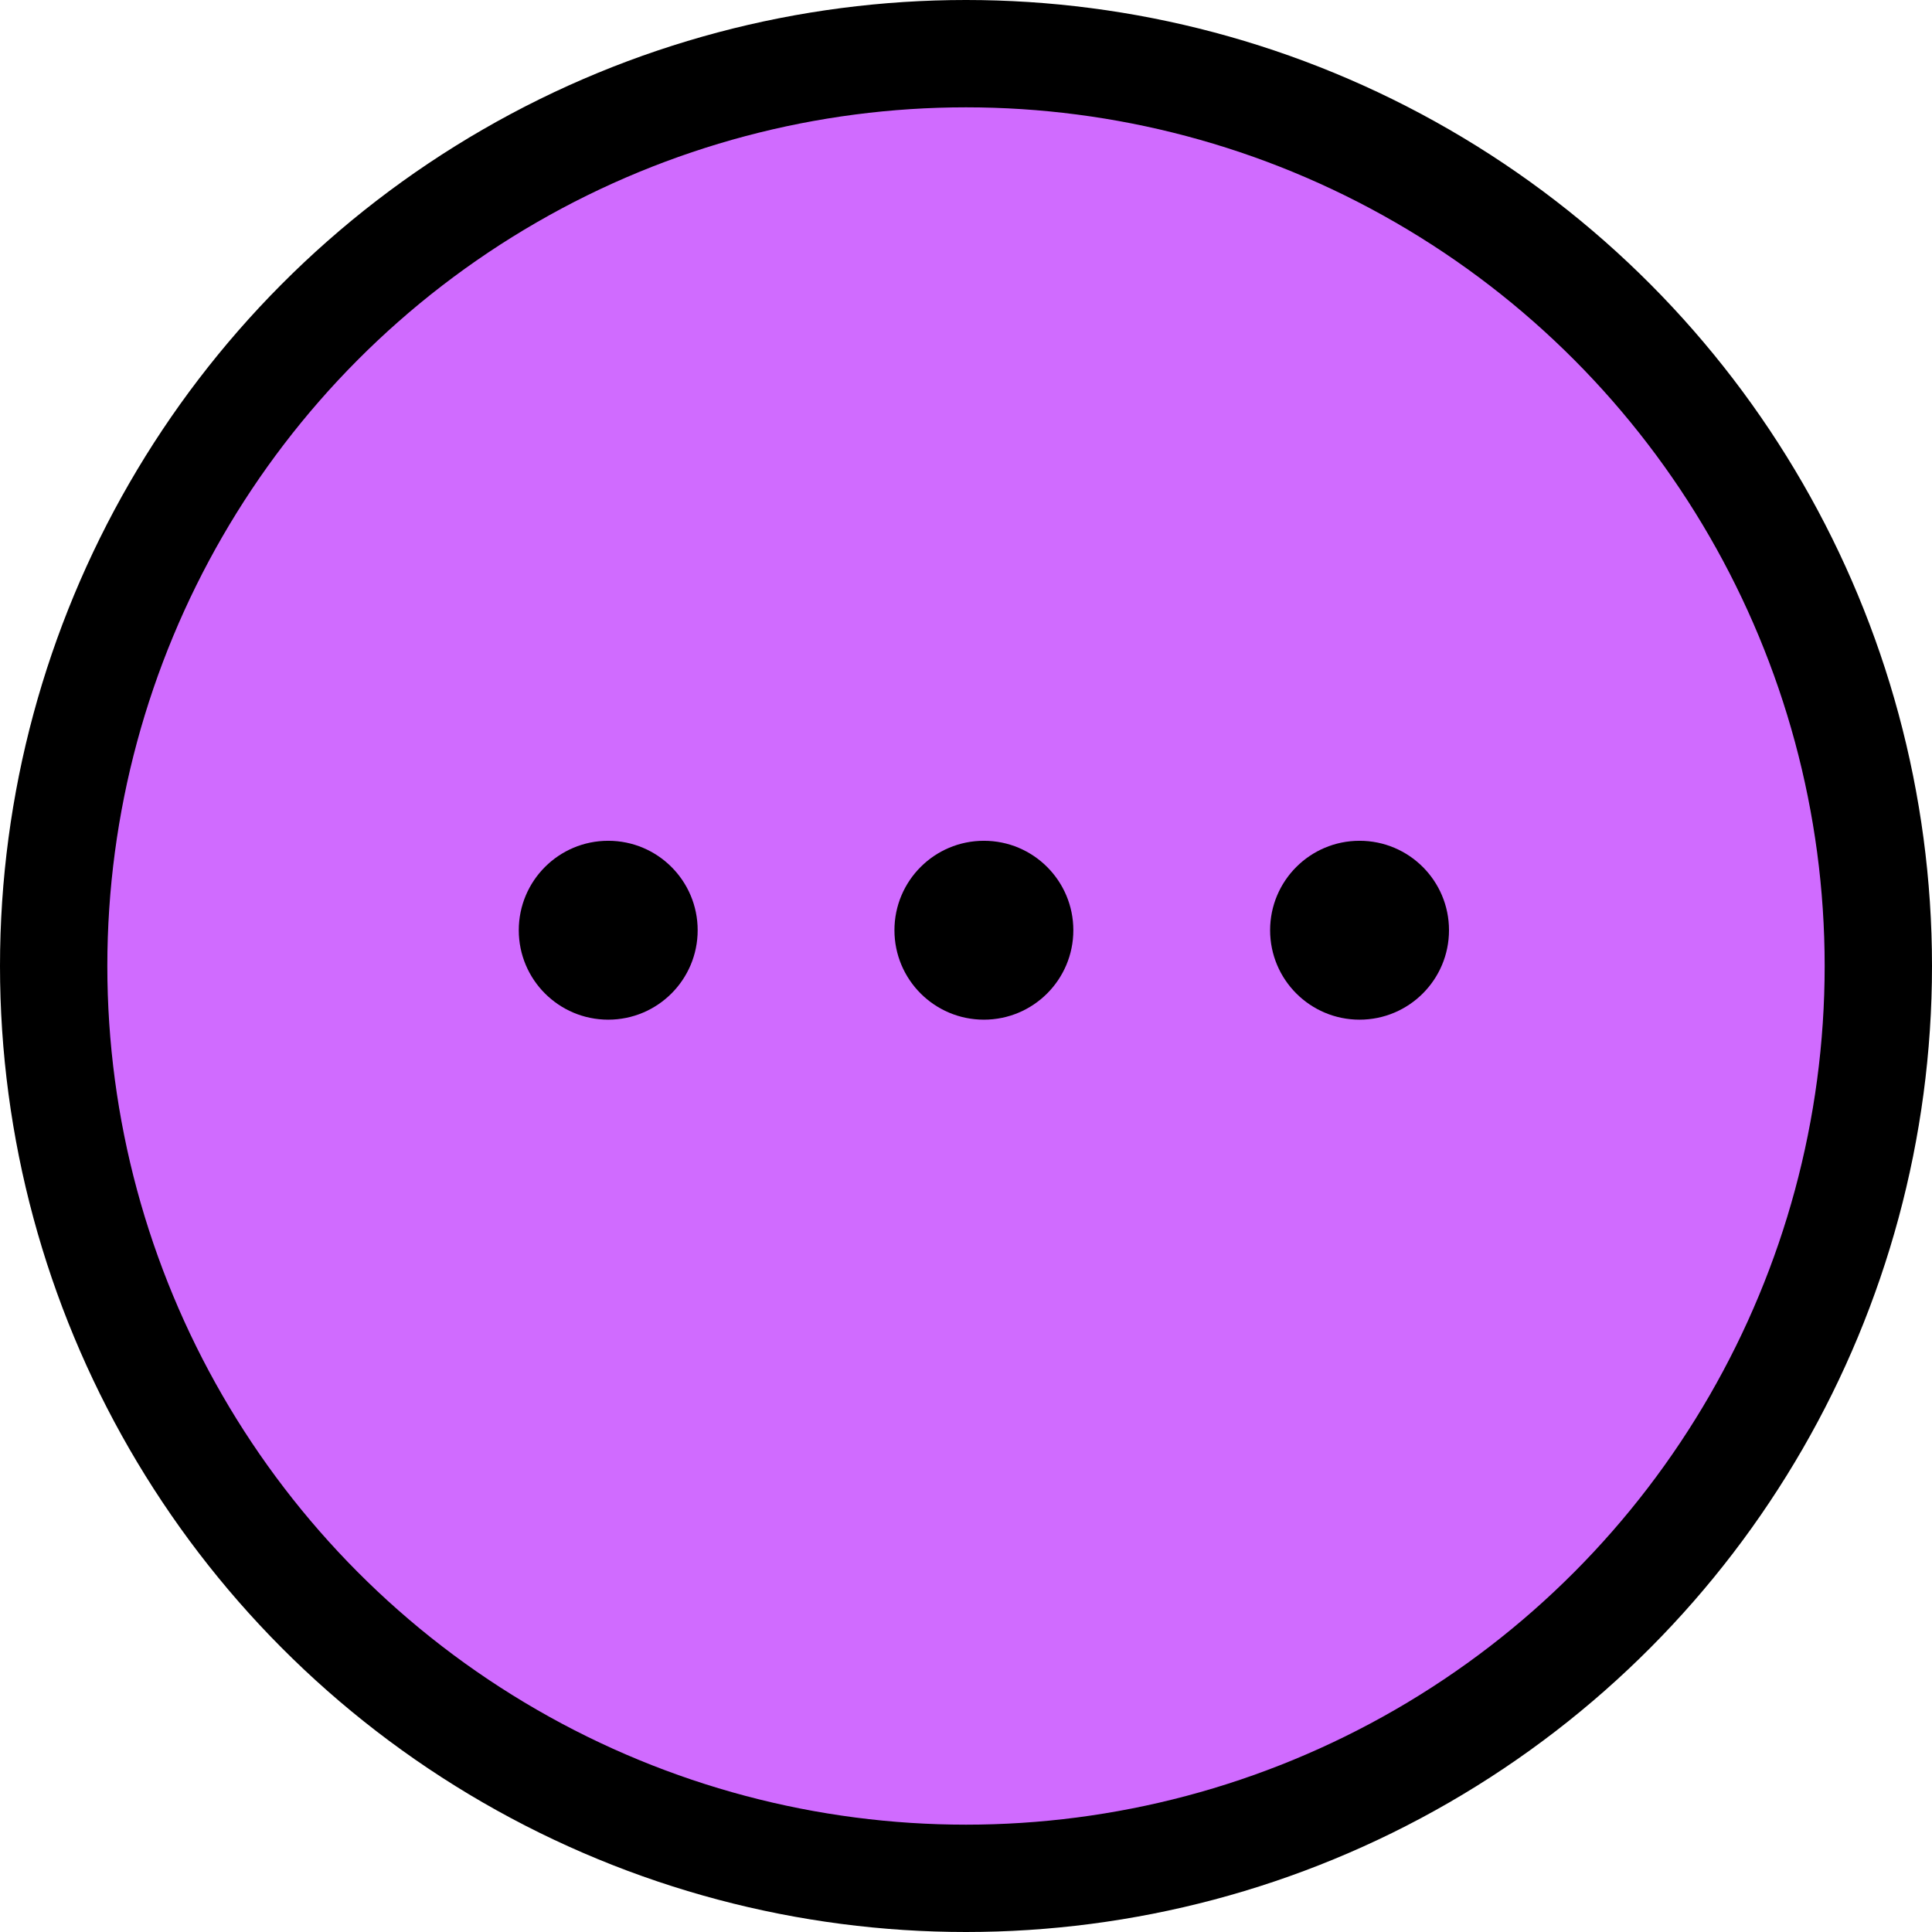 <svg width="54" height="54" viewBox="0 0 54 54" fill="none" xmlns="http://www.w3.org/2000/svg">
<circle cx="27" cy="27" r="25.5" fill="#D06BFF" stroke="black" stroke-width="3"/>
<path d="M19.5 26C19.5 27.381 18.381 28.5 17 28.5C15.619 28.5 14.5 27.381 14.5 26C14.5 24.619 15.619 23.5 17 23.5C18.381 23.5 19.5 24.619 19.5 26Z" fill="black"/>
<path d="M30 26C30 27.381 28.881 28.5 27.5 28.5C26.119 28.5 25 27.381 25 26C25 24.619 26.119 23.5 27.5 23.5C28.881 23.5 30 24.619 30 26Z" fill="black"/>
<path d="M40.5 26C40.5 27.381 39.381 28.5 38 28.5C36.619 28.5 35.5 27.381 35.5 26C35.5 24.619 36.619 23.5 38 23.5C39.381 23.5 40.5 24.619 40.5 26Z" fill="black"/>
</svg>
